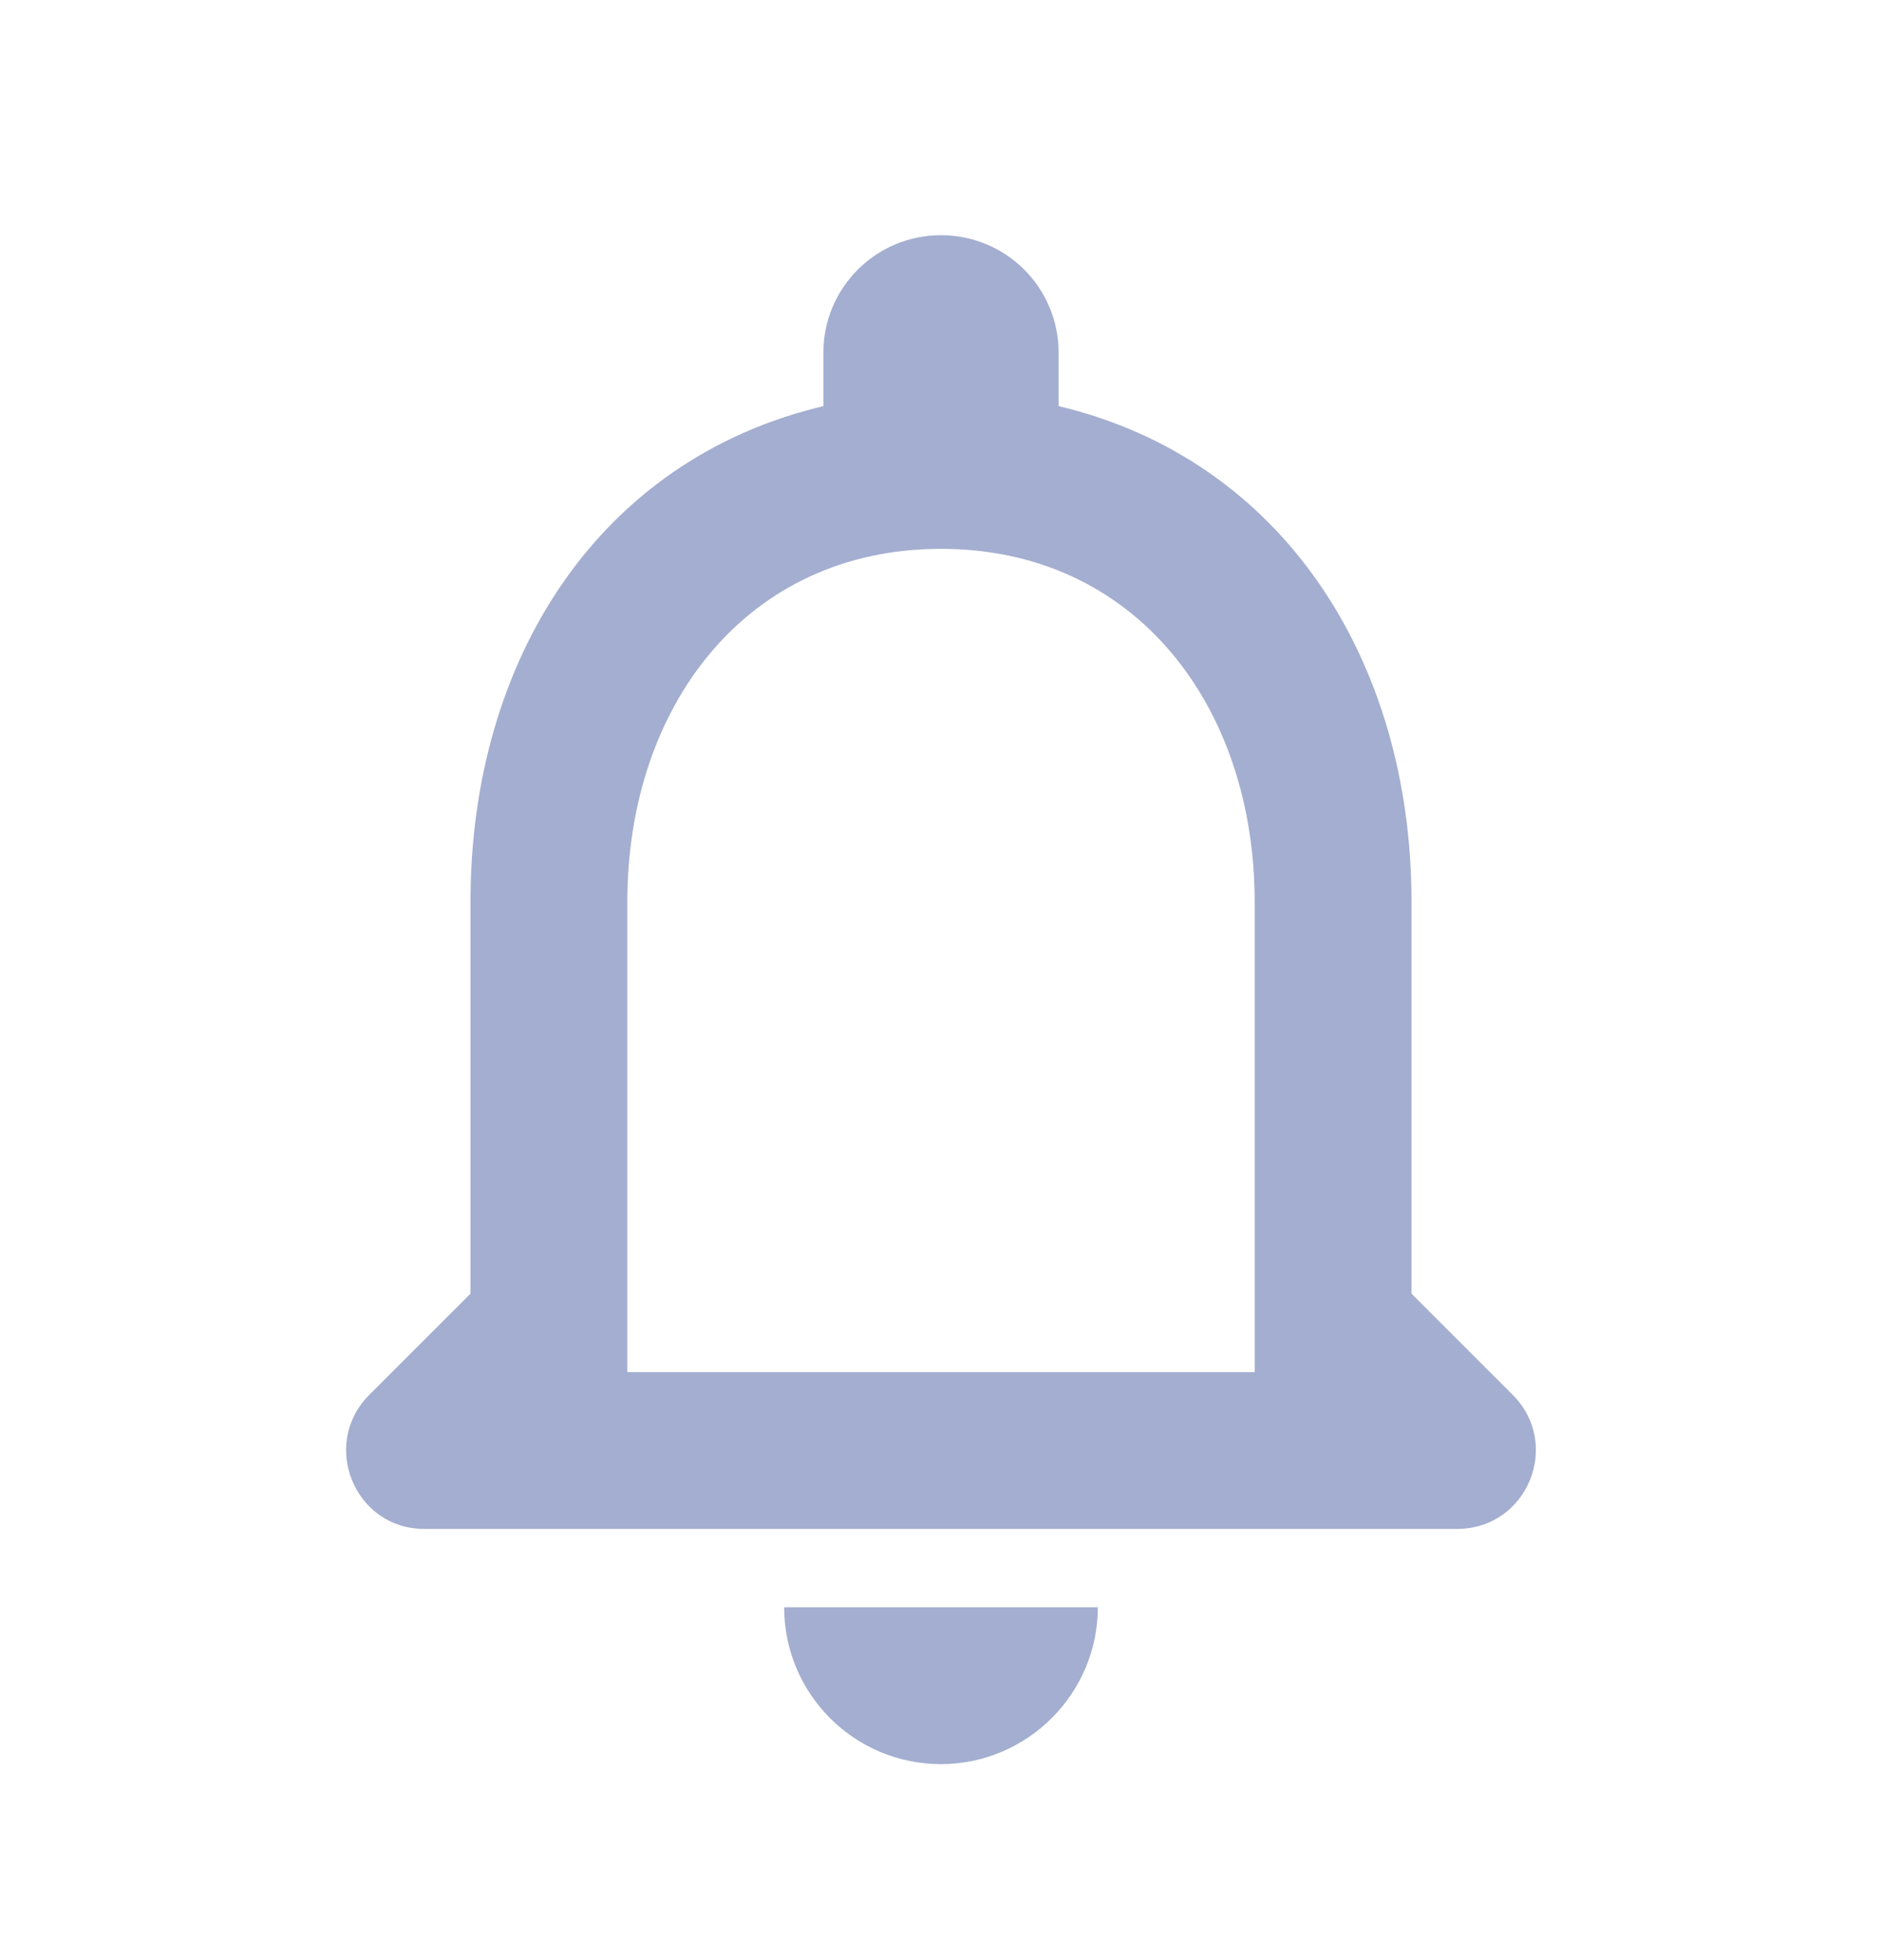 <svg width="24" height="25" viewBox="0 0 24 25" fill="none" xmlns="http://www.w3.org/2000/svg">
<g clip-path="url(#clip0_7085_28986)">
<path d="M19.29 17.79L18 16.5V11.5C18 8.43 16.36 5.86 13.5 5.18V4.5C13.5 3.67 12.83 3 12 3C11.17 3 10.5 3.67 10.5 4.5V5.18C7.63 5.86 6 8.42 6 11.5V16.5L4.71 17.79C4.08 18.42 4.52 19.5 5.41 19.5H18.58C19.48 19.5 19.92 18.42 19.29 17.79ZM16 17.5H8V11.5C8 9.02 9.51 7 12 7C14.49 7 16 9.02 16 11.5V17.5ZM12 22.5C13.1 22.5 14 21.6 14 20.5H10C10 21.6 10.89 22.5 12 22.5Z" fill="#A3AED0"/>
</g>
<defs>
<clipPath id="clip0_7085_28986">
<rect width="24" height="24" fill="white" transform="translate(0 0.5)"/>
</clipPath>
</defs>
</svg>
